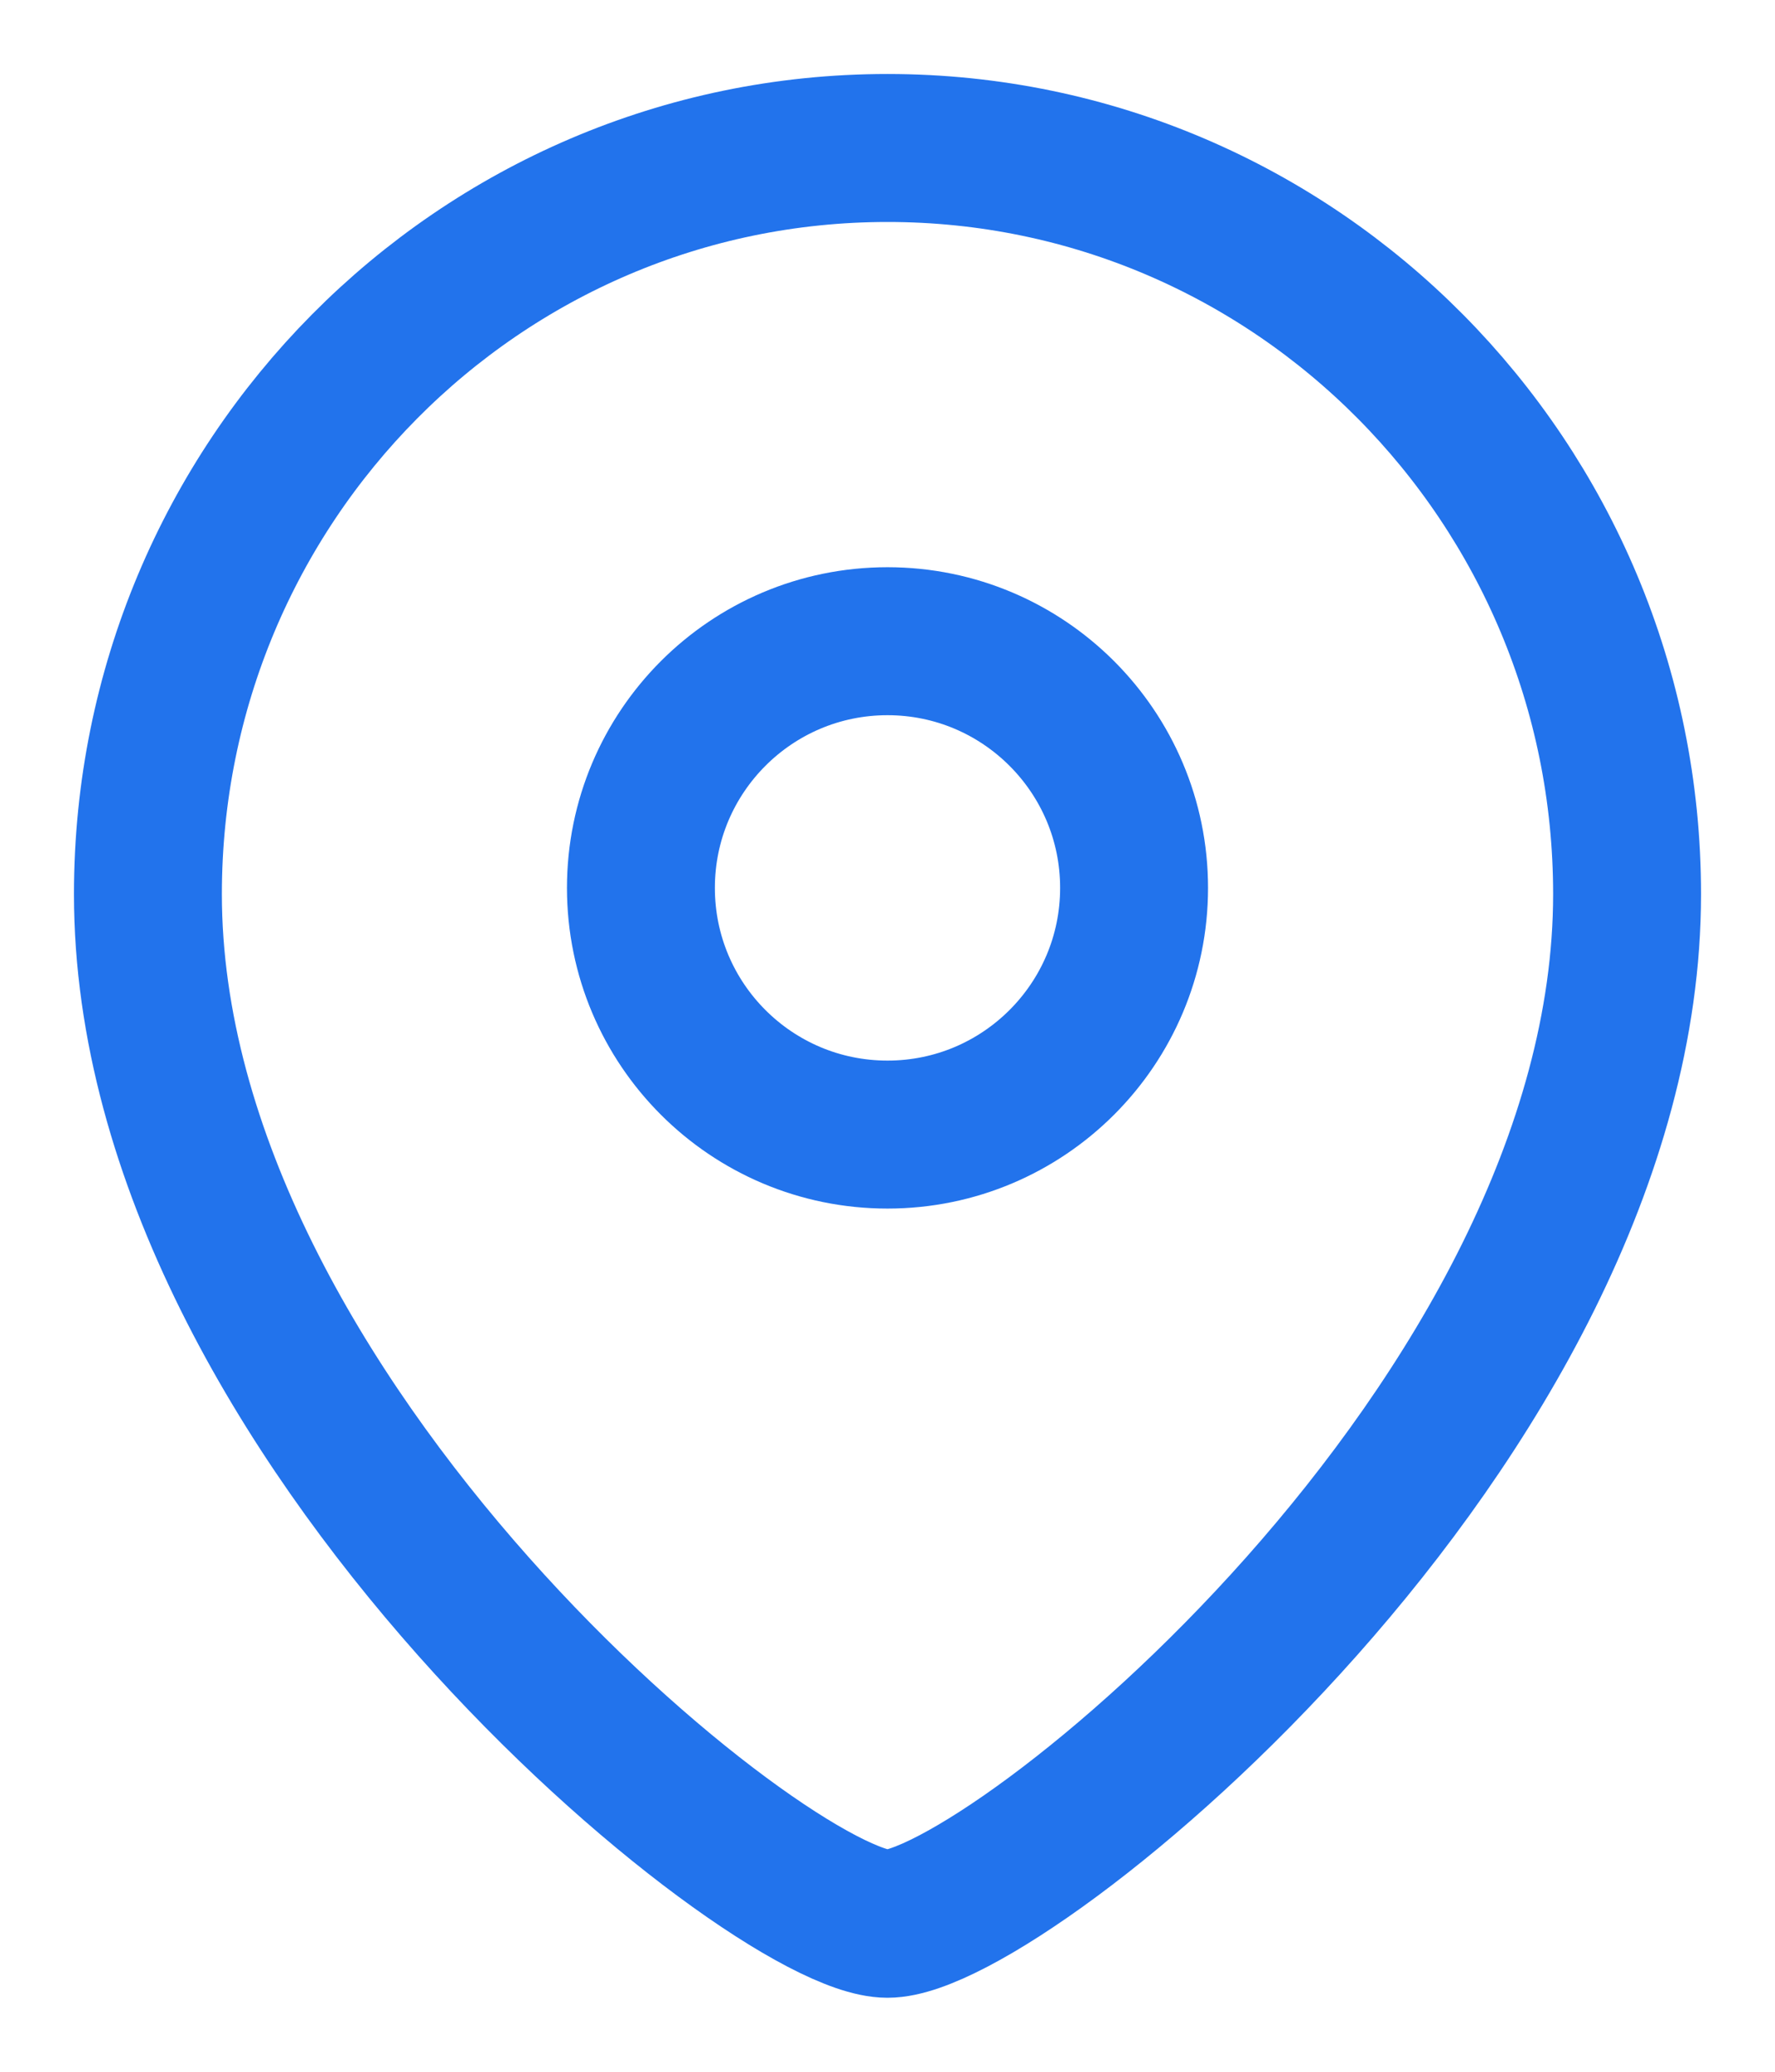 <svg width="12" height="14" viewBox="0 0 12 14" fill="none" xmlns="http://www.w3.org/2000/svg">
<path fill-rule="evenodd" clip-rule="evenodd" d="M7.667 6C7.667 5.08 6.92 4.333 6 4.333C5.079 4.333 4.333 5.08 4.333 6C4.333 6.921 5.079 7.667 6 7.667C6.92 7.667 7.667 6.921 7.667 6Z" stroke="#2273EC" stroke-linecap="round" stroke-linejoin="round"/>
<path fill-rule="evenodd" clip-rule="evenodd" d="M6 13C5.201 13 1 9.599 1 6.042C1 3.258 3.238 1 6 1C8.761 1 11 3.258 11 6.042C11 9.599 6.799 13 6 13Z" stroke="#2273EC" stroke-linecap="round" stroke-linejoin="round"/>
</svg>
